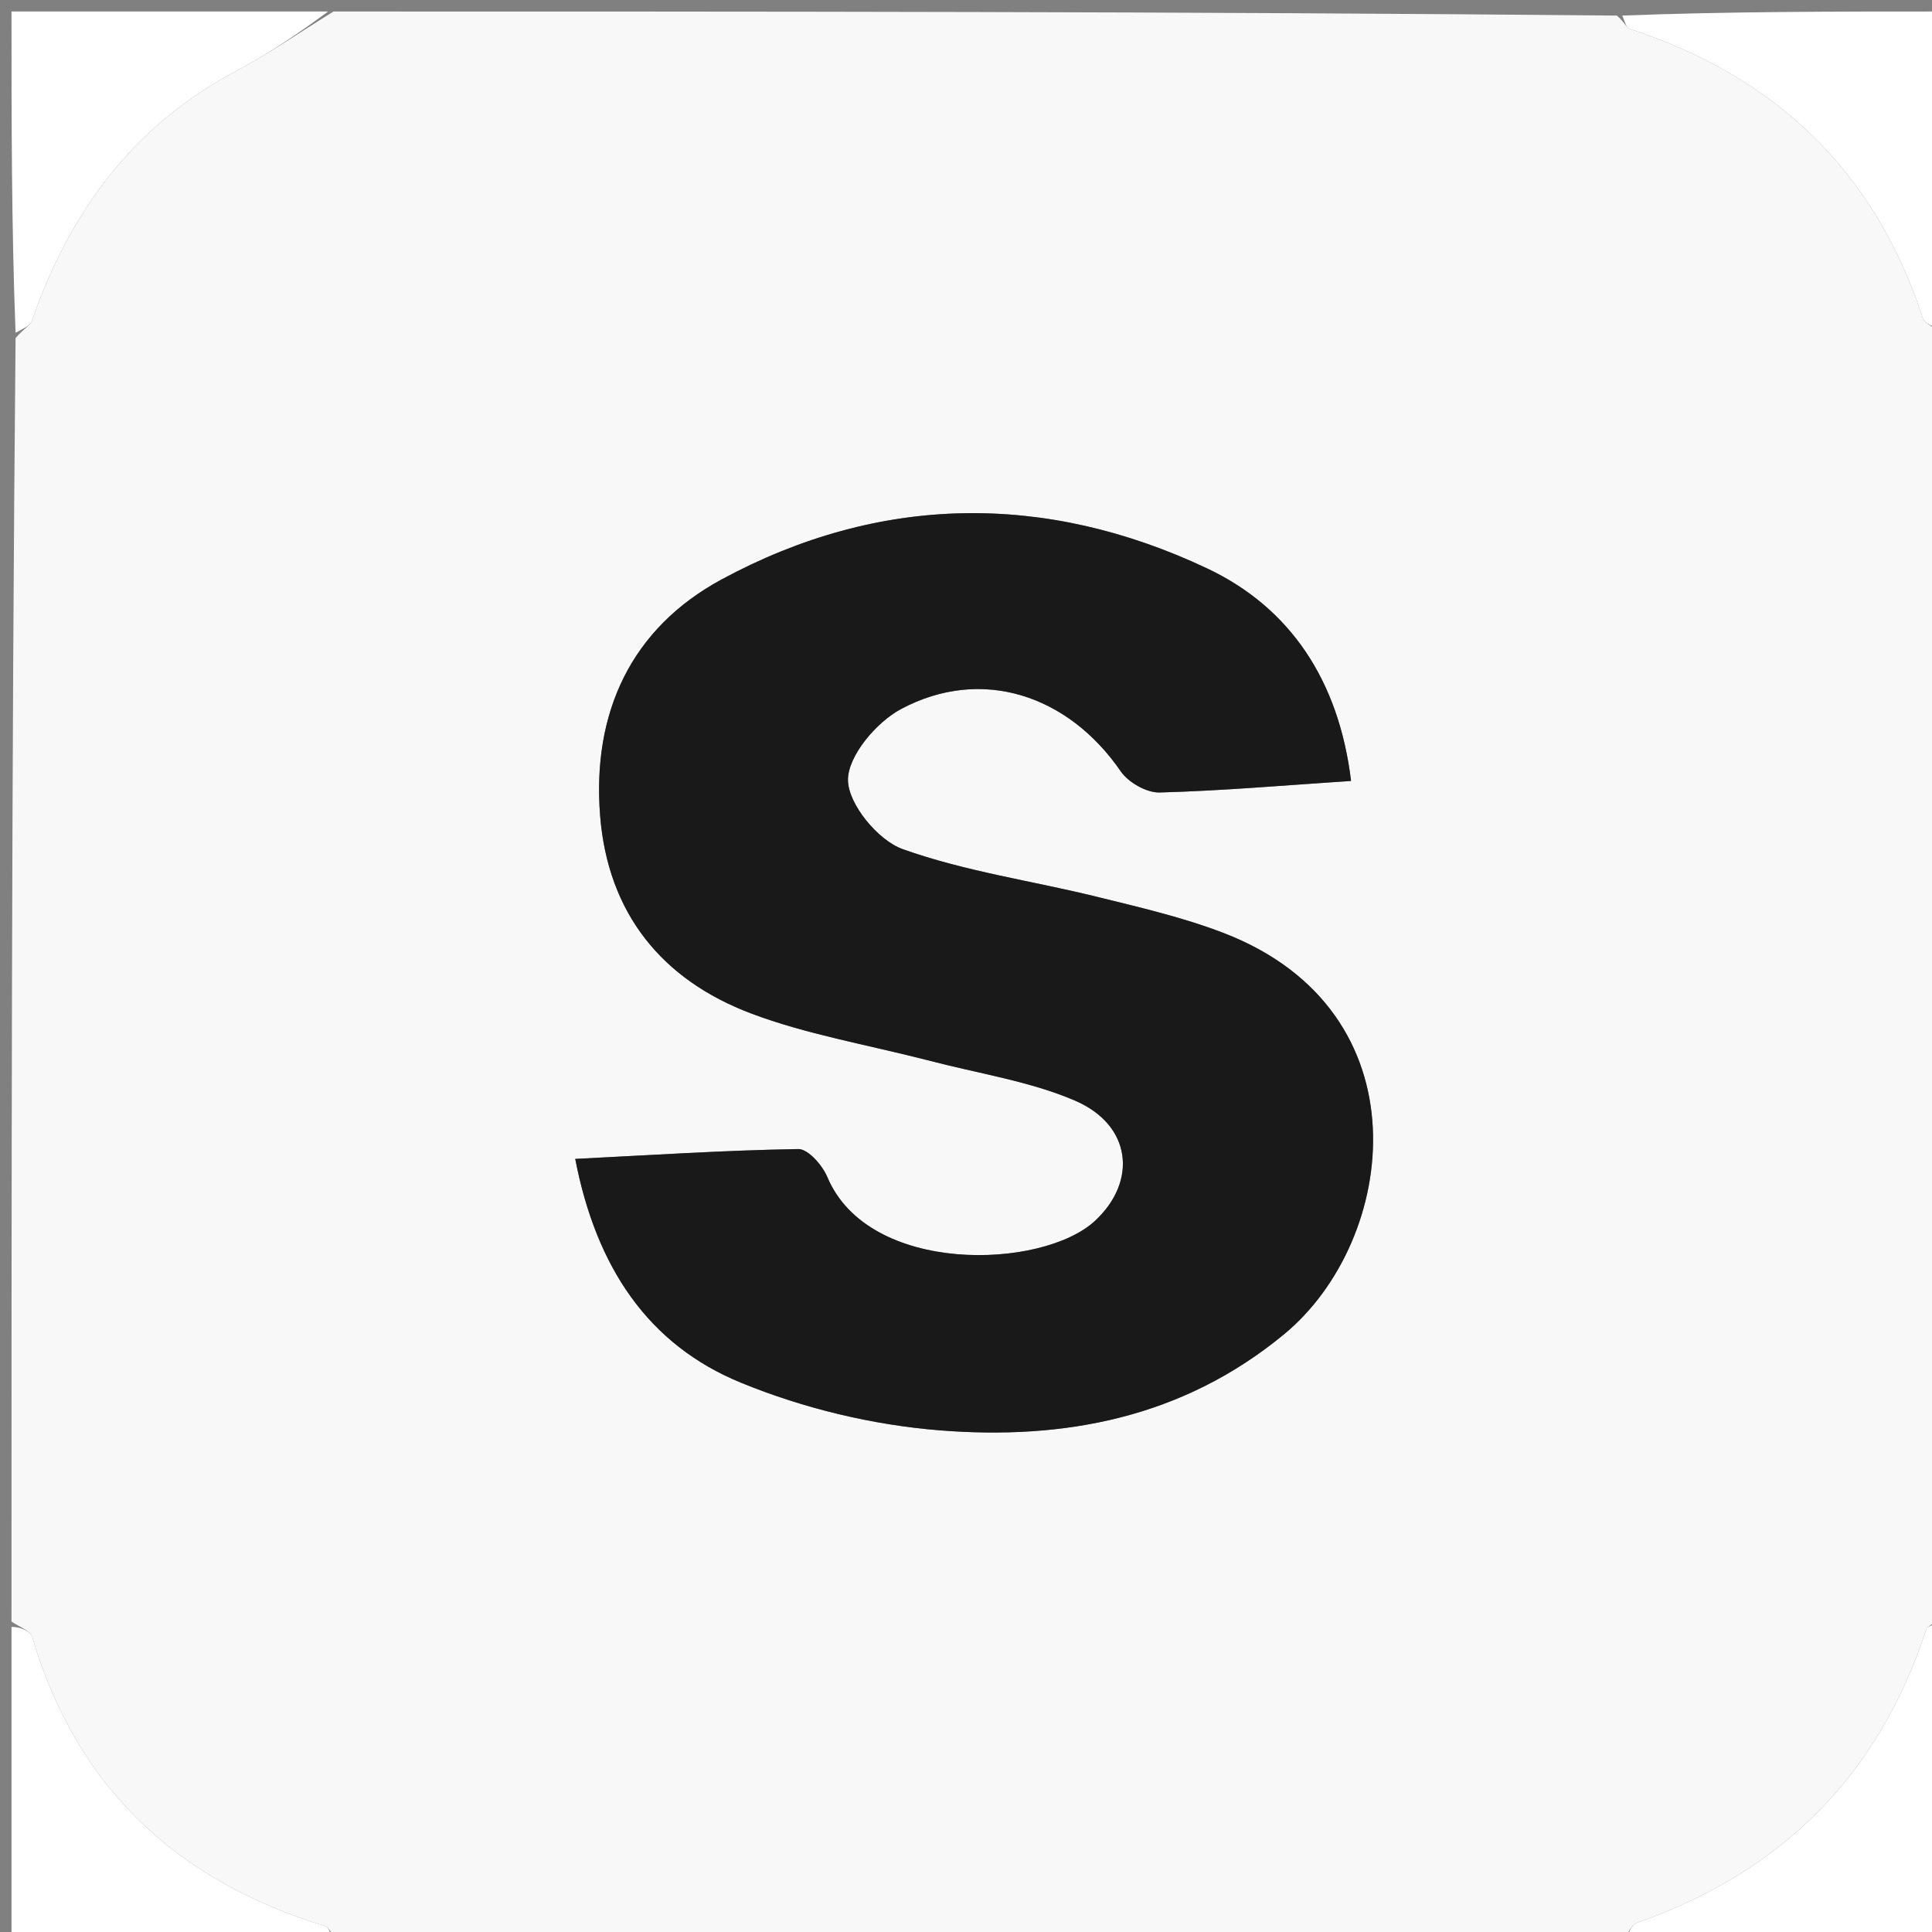 <svg version="1.1" id="Layer_1" xmlns="http://www.w3.org/2000/svg" xmlns:xlink="http://www.w3.org/1999/xlink" x="0px" y="0px"
	 width="100%" viewBox="0 0 168 168" enable-background="new 0 0 168 168" xml:space="preserve">
<rect x="0" y="0" width="168" height="168" fill="#808080" stroke="none"/>
<path fill="#F8F8F8" opacity="1" stroke="none" 
	d="
M169,29 
	C169,66.021 169,103.042 168.645,140.599 
	C168.019,141.315 167.578,141.438 167.499,141.68 
	C163.369,154.372 154.928,162.781 142.371,167.187 
	C141.775,167.396 141.451,168.378 141,169 
	C103.979,169 66.958,169 29.4,168.645 
	C28.686,168.018 28.561,167.574 28.322,167.501 
	C15.424,163.573 6.673,155.477 2.806,142.362 
	C2.635,141.781 1.621,141.448 1,141 
	C1,103.979 1,66.958 1.354,29.401 
	C2.072,28.551 2.634,28.305 2.77,27.912 
	C6.032,18.491 11.534,10.951 20.525,6.184 
	C23.445,4.635 26.18,2.738 29,1 
	C66.021,1 103.042,1 140.599,1.355 
	C141.315,1.982 141.439,2.423 141.681,2.502 
	C154.364,6.64 163.005,14.843 167.189,27.627 
	C167.382,28.219 168.378,28.548 169,29 
M81.035,92.277 
	C85.201,93.382 89.567,94.022 93.482,95.708 
	C98.412,97.832 98.925,102.718 95.219,106.159 
	C90.644,110.406 75.531,110.918 71.936,102.339 
	C71.509,101.32 70.264,99.904 69.419,99.918 
	C63.035,100.024 56.656,100.442 50.02,100.775 
	C51.85,110.224 56.365,116.925 64.424,120.233 
	C69.851,122.46 75.846,123.908 81.694,124.376 
	C92.531,125.243 102.839,123.304 111.661,116.021 
	C121.568,107.842 124.079,87.924 106.384,81.122 
	C102.841,79.759 99.091,78.898 95.392,77.984 
	C89.751,76.59 83.917,75.78 78.483,73.832 
	C76.339,73.063 73.751,69.914 73.737,67.834 
	C73.723,65.732 76.212,62.793 78.364,61.648 
	C85.353,57.931 92.88,60.417 97.454,67.07 
	C98.118,68.036 99.704,68.943 100.837,68.912 
	C106.277,68.766 111.709,68.289 117.484,67.907 
	C116.43,59.203 112.21,52.844 104.963,49.424 
	C90.909,42.791 76.502,42.95 62.743,50.388 
	C54.879,54.641 51.477,61.97 52.183,70.918 
	C52.853,79.404 57.546,85.2 65.33,88.134 
	C70.109,89.935 75.237,90.806 81.035,92.277 
z"/>
<path fill="#FFFFFF" opacity="1" stroke="none" 
	d="
M28.531,1 
	C26.18,2.738 23.445,4.635 20.525,6.184 
	C11.534,10.951 6.032,18.491 2.77,27.912 
	C2.634,28.305 2.072,28.551 1.354,28.933 
	C1,19.74 1,10.48 1,1 
	C10.02,1 19.041,1 28.531,1 
z"/>
<path fill="#FFFFFF" opacity="1" stroke="none" 
	d="
M141.469,169 
	C141.451,168.378 141.775,167.396 142.371,167.187 
	C154.928,162.781 163.369,154.372 167.499,141.68 
	C167.578,141.438 168.019,141.315 168.645,141.068 
	C169,150.26 169,159.52 169,169 
	C159.98,169 150.959,169 141.469,169 
z"/>
<path fill="#FFFFFF" opacity="1" stroke="none" 
	d="
M169,28.531 
	C168.378,28.548 167.382,28.219 167.189,27.627 
	C163.005,14.843 154.364,6.64 141.681,2.502 
	C141.439,2.423 141.315,1.982 141.068,1.355 
	C150.26,1 159.52,1 169,1 
	C169,10.02 169,19.041 169,28.531 
z"/>
<path fill="#FFFFFF" opacity="1" stroke="none" 
	d="
M1,141.469 
	C1.621,141.448 2.635,141.781 2.806,142.362 
	C6.673,155.477 15.424,163.573 28.322,167.501 
	C28.561,167.574 28.686,168.018 28.932,168.645 
	C19.74,169 10.48,169 1,169 
	C1,159.98 1,150.959 1,141.469 
z"/>
<path fill="#191919" opacity="1" stroke="none" 
	d="
M80.622,92.186 
	C75.237,90.806 70.109,89.935 65.33,88.134 
	C57.546,85.2 52.853,79.404 52.183,70.918 
	C51.477,61.97 54.879,54.641 62.743,50.388 
	C76.502,42.95 90.909,42.791 104.963,49.424 
	C112.21,52.844 116.43,59.203 117.484,67.907 
	C111.709,68.289 106.277,68.766 100.837,68.912 
	C99.704,68.943 98.118,68.036 97.454,67.07 
	C92.88,60.417 85.353,57.931 78.364,61.648 
	C76.212,62.793 73.723,65.732 73.737,67.834 
	C73.751,69.914 76.339,73.063 78.483,73.832 
	C83.917,75.78 89.751,76.59 95.392,77.984 
	C99.091,78.898 102.841,79.759 106.384,81.122 
	C124.079,87.924 121.568,107.842 111.661,116.021 
	C102.839,123.304 92.531,125.243 81.694,124.376 
	C75.846,123.908 69.851,122.46 64.424,120.233 
	C56.365,116.925 51.85,110.224 50.02,100.775 
	C56.656,100.442 63.035,100.024 69.419,99.918 
	C70.264,99.904 71.509,101.32 71.936,102.339 
	C75.531,110.918 90.644,110.406 95.219,106.159 
	C98.925,102.718 98.412,97.832 93.482,95.708 
	C89.567,94.022 85.201,93.382 80.622,92.186 
z"/>
</svg>